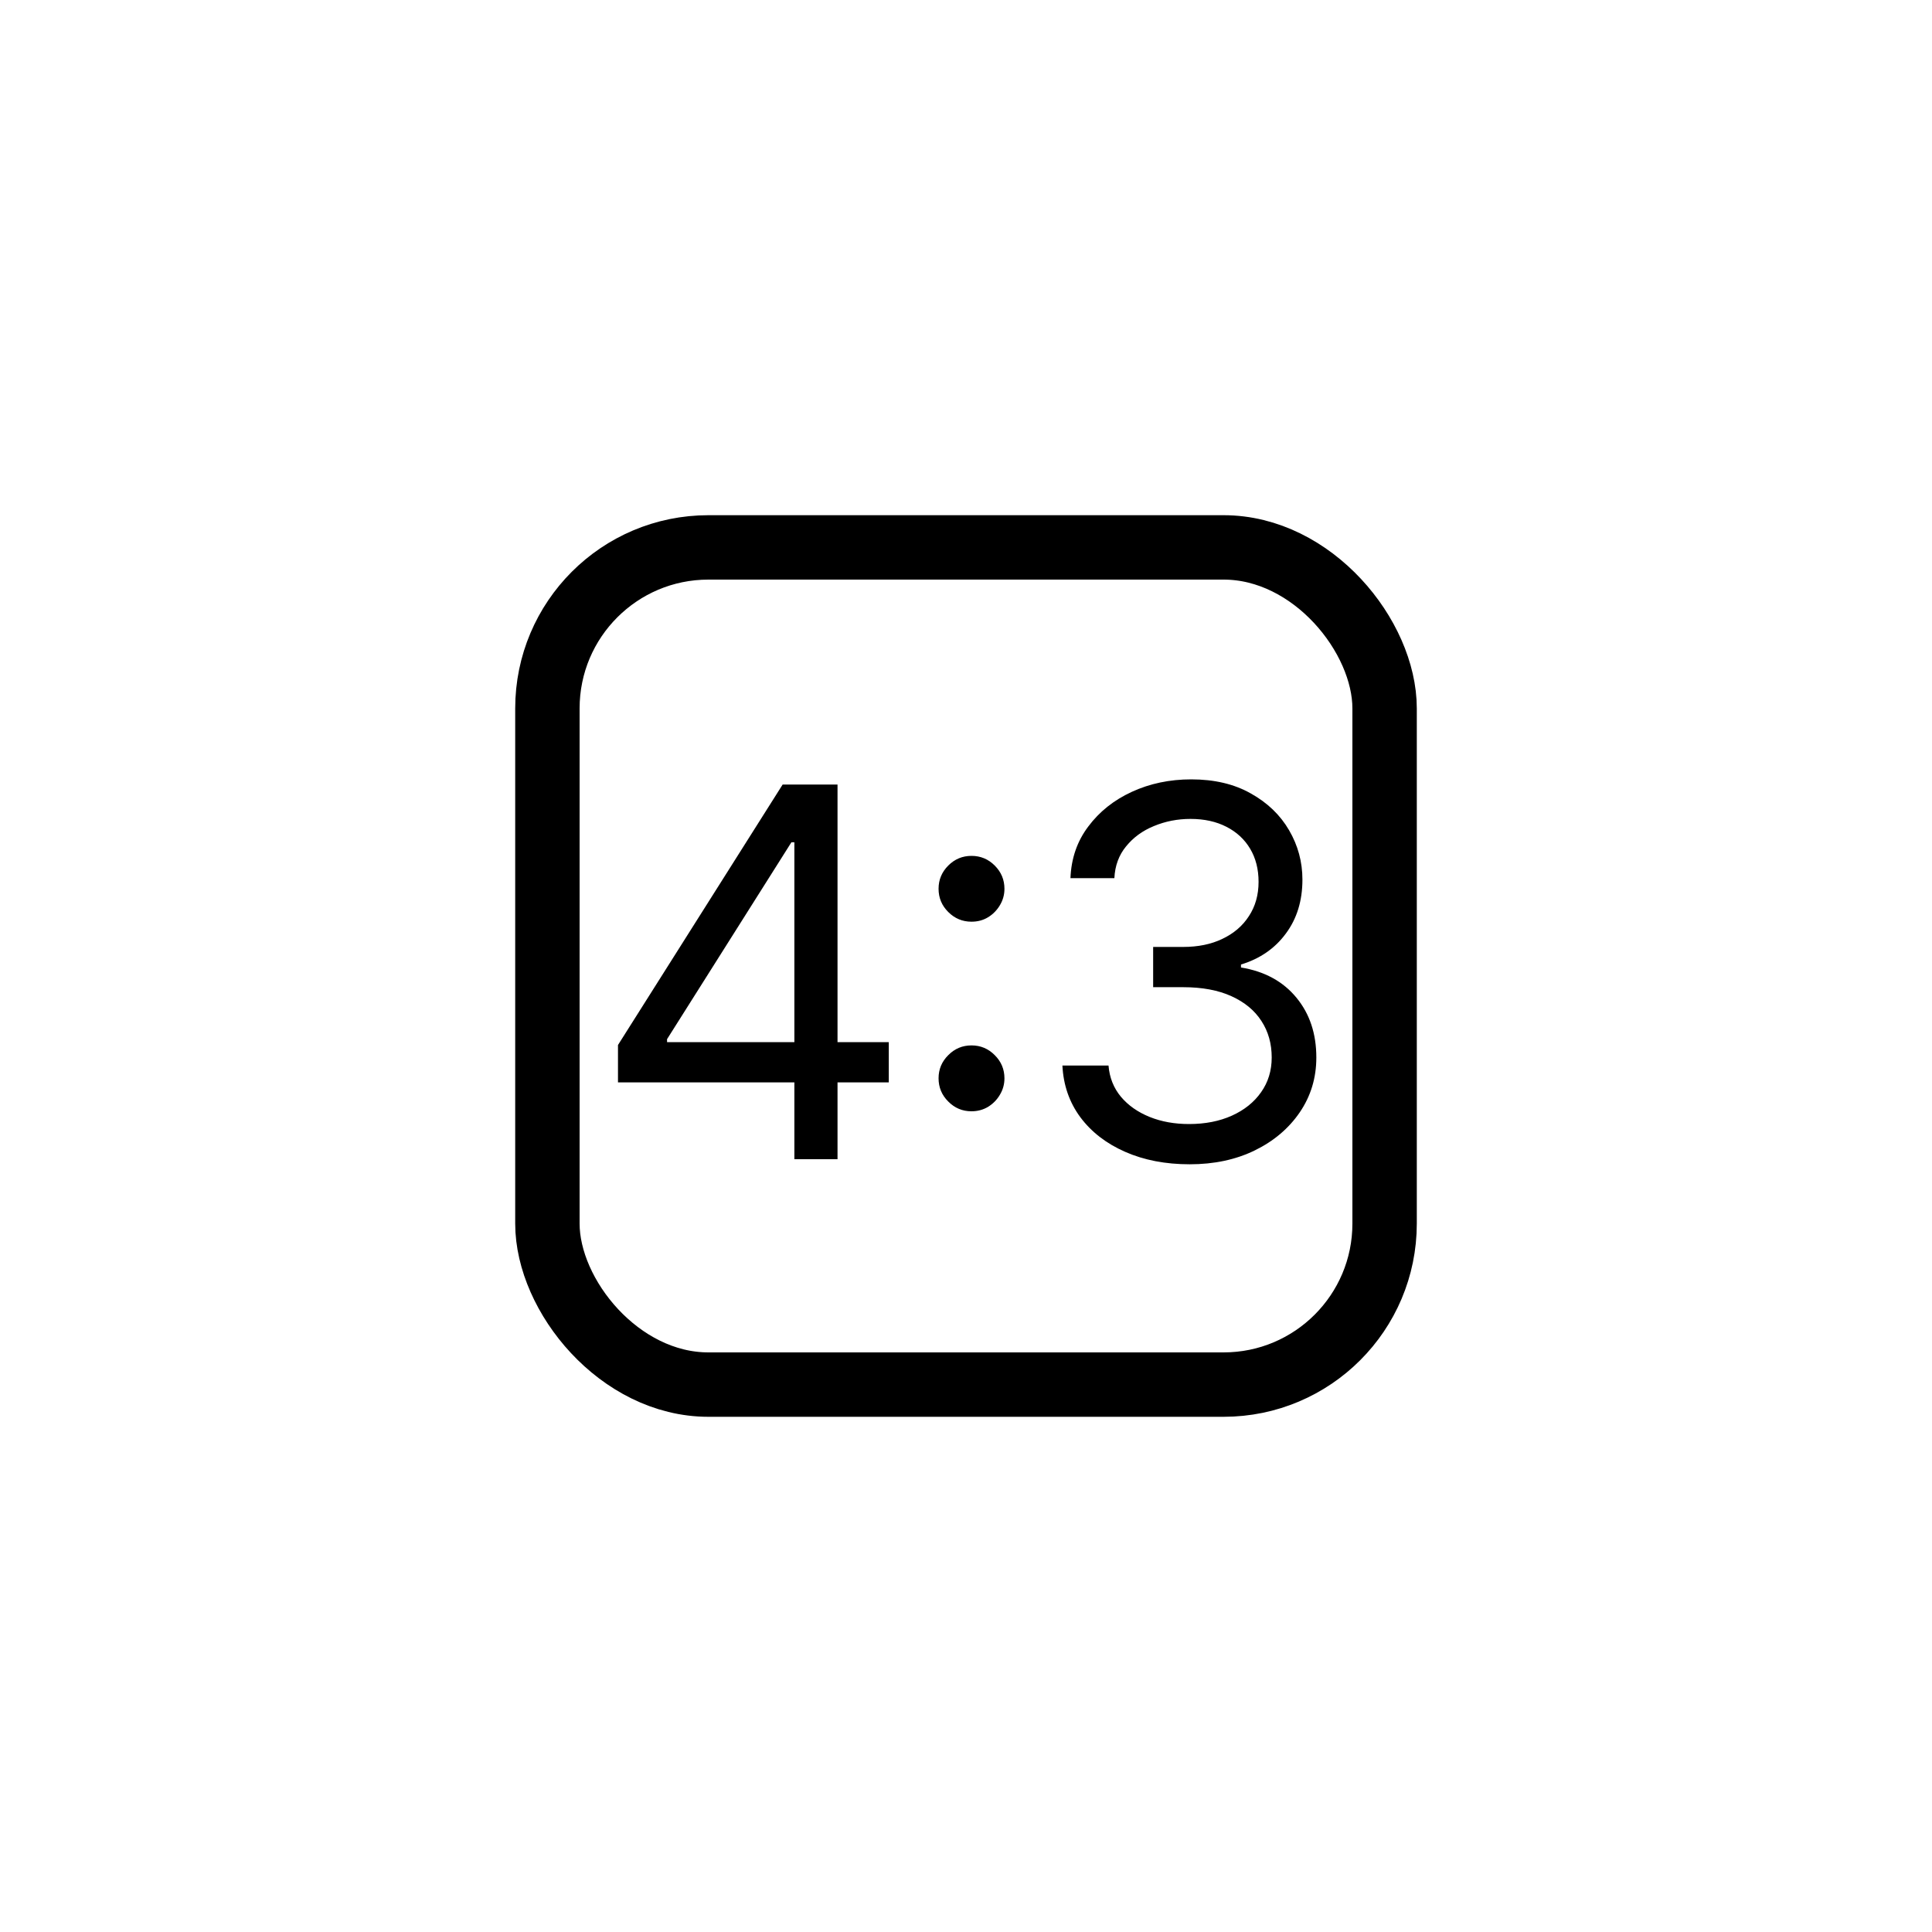 <svg width="30" height="30" viewBox="0 0 30 30" fill="none" xmlns="http://www.w3.org/2000/svg">
<rect x="8.5" y="8.5" width="13" height="13" rx="2.5" stroke="black"/>
<path d="M9.596 16.807V16.227L12.153 12.182H12.573V13.079H12.289L10.358 16.136V16.182H13.801V16.807H9.596ZM12.335 18V16.631V16.361V12.182H13.005V18H12.335ZM15.085 17.256C14.945 17.256 14.825 17.206 14.725 17.105C14.624 17.005 14.574 16.884 14.574 16.744C14.574 16.604 14.624 16.484 14.725 16.384C14.825 16.283 14.945 16.233 15.085 16.233C15.226 16.233 15.346 16.283 15.446 16.384C15.547 16.484 15.597 16.604 15.597 16.744C15.597 16.837 15.573 16.922 15.526 17C15.48 17.078 15.419 17.14 15.341 17.188C15.265 17.233 15.18 17.256 15.085 17.256ZM15.085 14.312C14.945 14.312 14.825 14.262 14.725 14.162C14.624 14.062 14.574 13.941 14.574 13.801C14.574 13.661 14.624 13.541 14.725 13.44C14.825 13.34 14.945 13.29 15.085 13.29C15.226 13.29 15.346 13.34 15.446 13.44C15.547 13.541 15.597 13.661 15.597 13.801C15.597 13.894 15.573 13.979 15.526 14.057C15.48 14.134 15.419 14.197 15.341 14.244C15.265 14.29 15.18 14.312 15.085 14.312ZM18.474 18.079C18.099 18.079 17.765 18.015 17.472 17.886C17.18 17.758 16.948 17.579 16.776 17.349C16.605 17.118 16.512 16.85 16.497 16.546H17.213C17.228 16.733 17.293 16.895 17.406 17.031C17.52 17.166 17.669 17.27 17.852 17.344C18.036 17.418 18.24 17.454 18.463 17.454C18.713 17.454 18.935 17.411 19.128 17.324C19.321 17.237 19.473 17.116 19.582 16.96C19.692 16.805 19.747 16.625 19.747 16.421C19.747 16.206 19.694 16.018 19.588 15.855C19.482 15.69 19.327 15.562 19.122 15.469C18.918 15.376 18.668 15.329 18.372 15.329H17.906V14.704H18.372C18.603 14.704 18.806 14.663 18.98 14.579C19.156 14.496 19.294 14.379 19.392 14.227C19.492 14.076 19.543 13.898 19.543 13.693C19.543 13.496 19.499 13.325 19.412 13.179C19.325 13.033 19.202 12.919 19.043 12.838C18.885 12.757 18.7 12.716 18.486 12.716C18.285 12.716 18.096 12.753 17.918 12.827C17.741 12.899 17.598 13.004 17.486 13.142C17.374 13.278 17.313 13.443 17.304 13.636H16.622C16.634 13.331 16.725 13.064 16.898 12.835C17.07 12.604 17.296 12.424 17.574 12.296C17.854 12.167 18.162 12.102 18.497 12.102C18.857 12.102 19.166 12.175 19.423 12.321C19.681 12.465 19.879 12.655 20.017 12.892C20.155 13.129 20.224 13.384 20.224 13.659C20.224 13.987 20.138 14.266 19.966 14.497C19.796 14.728 19.563 14.888 19.27 14.977V15.023C19.637 15.083 19.924 15.24 20.131 15.492C20.337 15.742 20.44 16.051 20.44 16.421C20.44 16.737 20.354 17.021 20.182 17.273C20.011 17.523 19.778 17.72 19.483 17.864C19.188 18.008 18.851 18.079 18.474 18.079Z" fill="black"/>
</svg>
